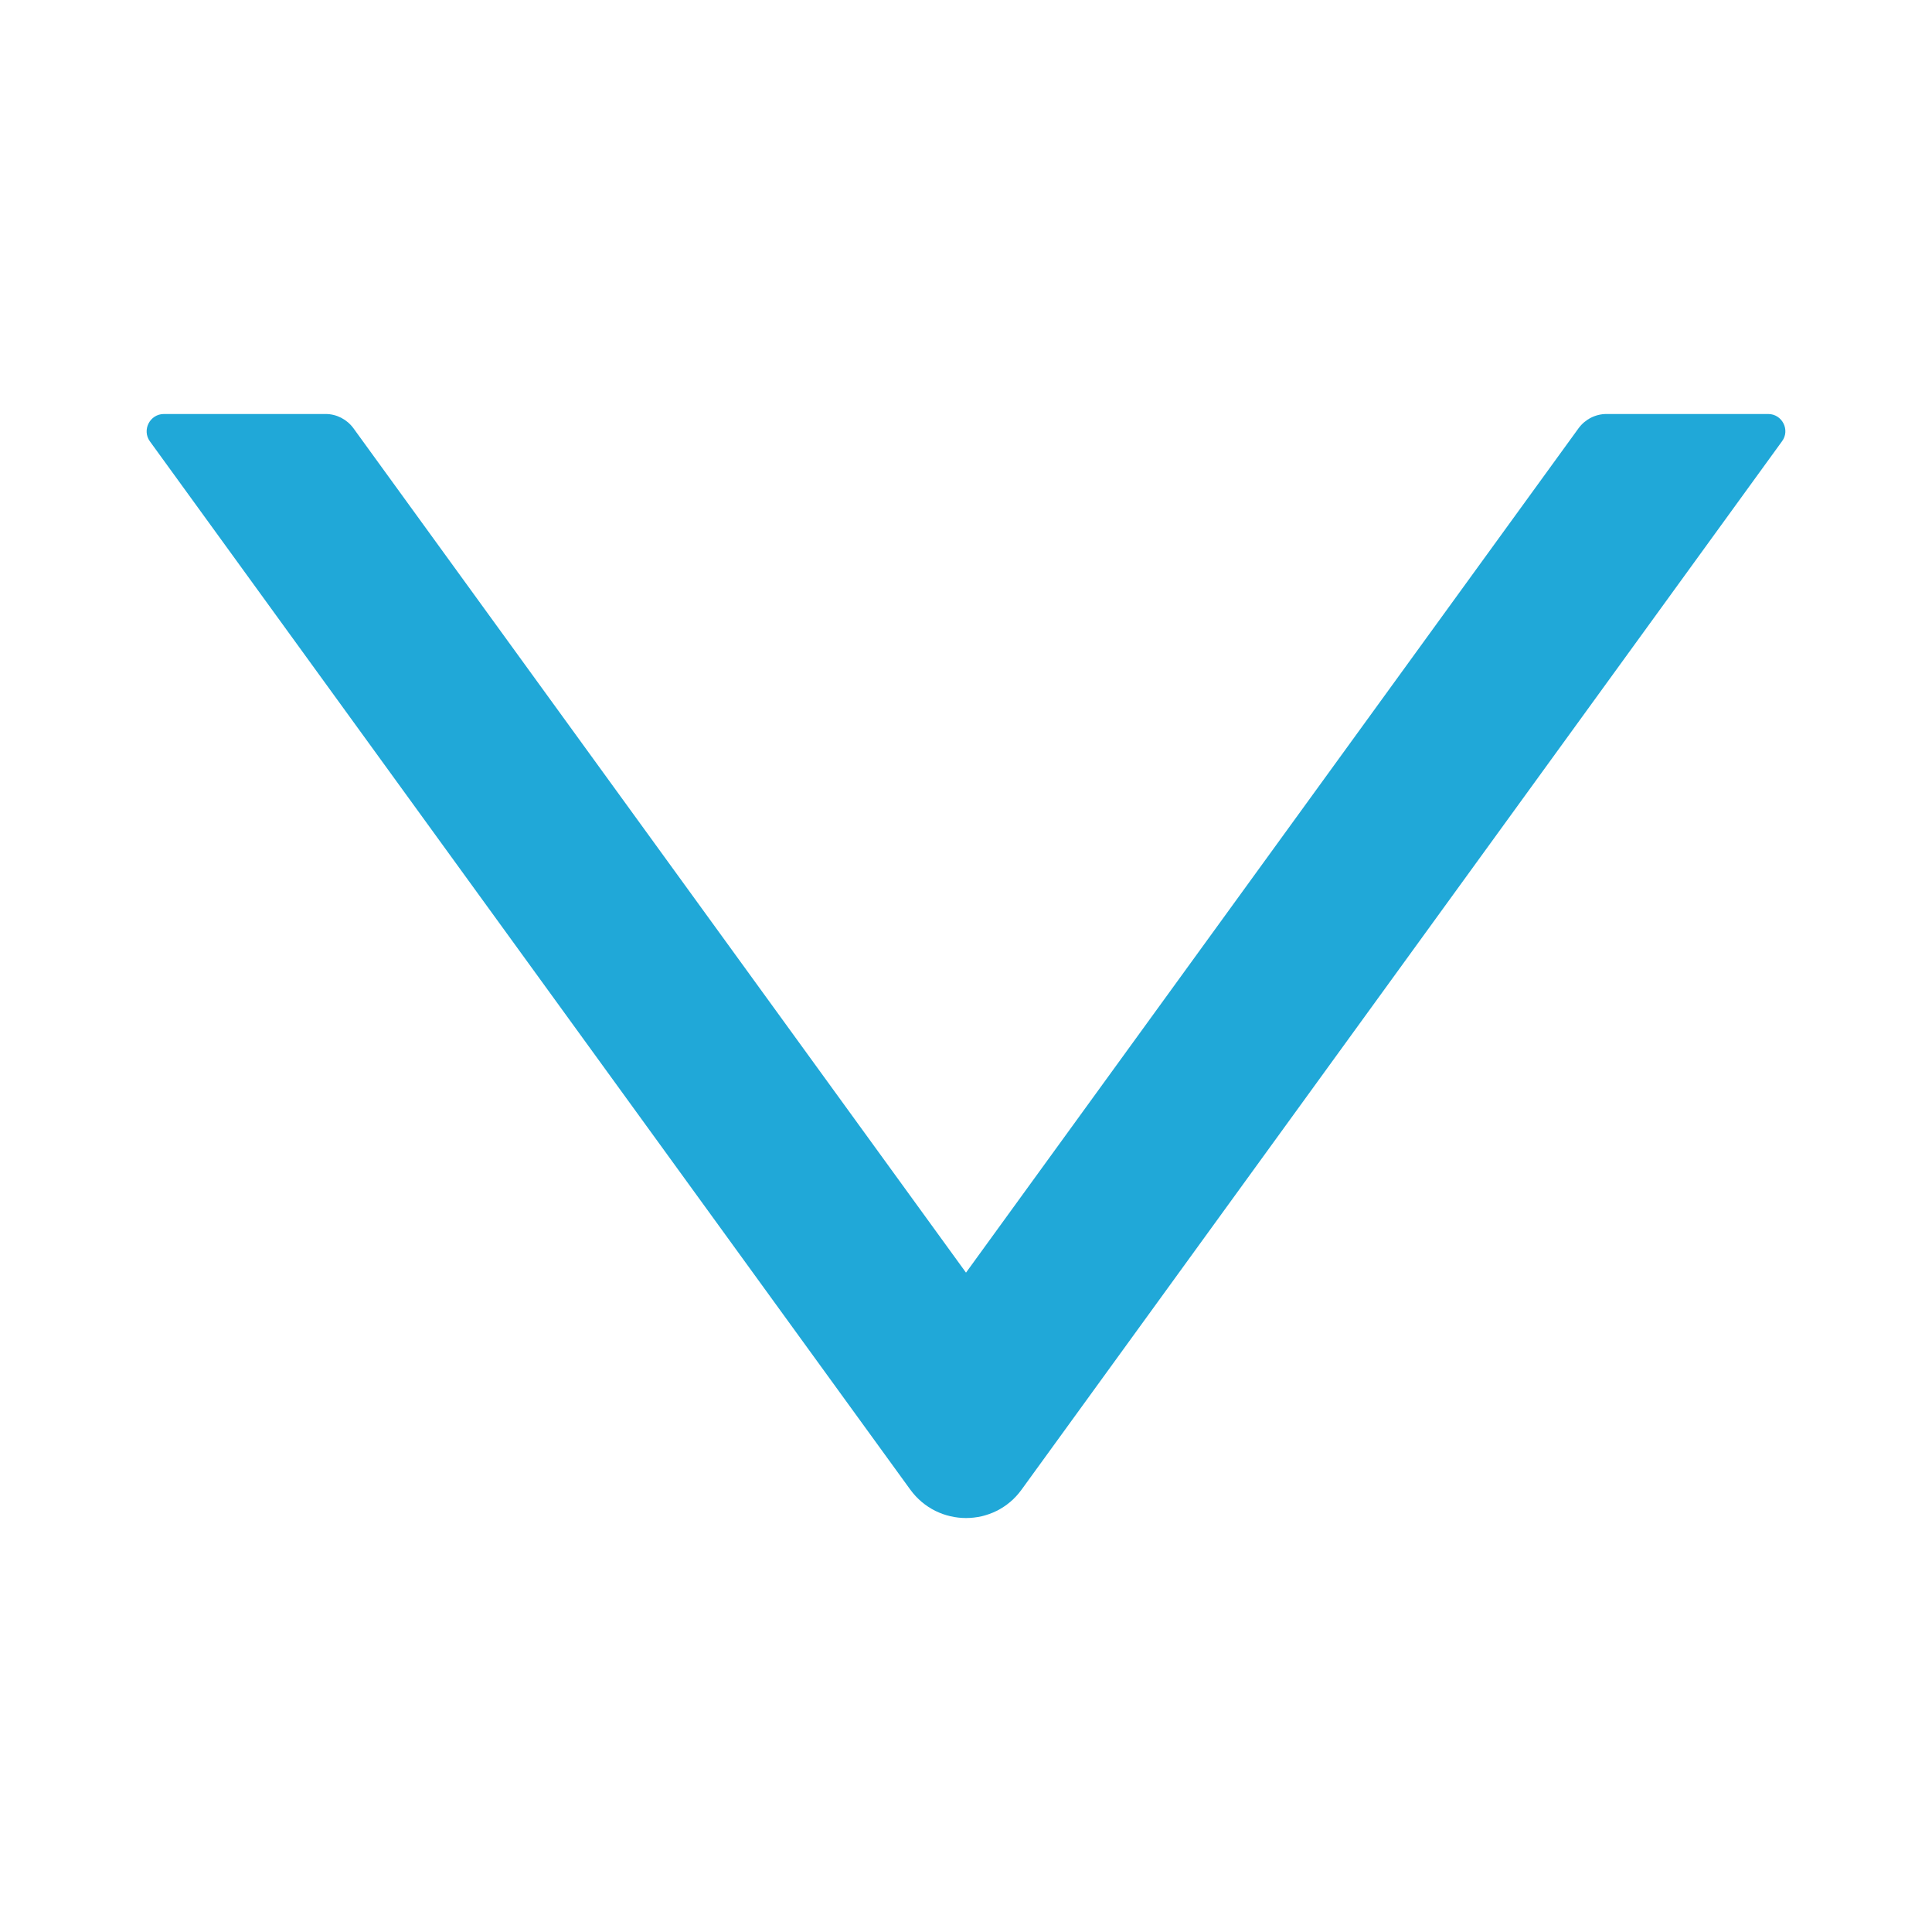 <svg width="14" height="14" viewBox="0 0 14 14" fill="none" xmlns="http://www.w3.org/2000/svg">
<path d="M12.813 3H11.641C11.561 3 11.486 3.039 11.439 3.103L7 9.222L2.561 3.103C2.514 3.039 2.439 3 2.36 3H1.188C1.086 3 1.027 3.116 1.086 3.198L6.596 10.794C6.796 11.069 7.205 11.069 7.403 10.794L12.913 3.198C12.974 3.116 12.914 3 12.813 3Z" fill="#20A8D8"/>
</svg>
